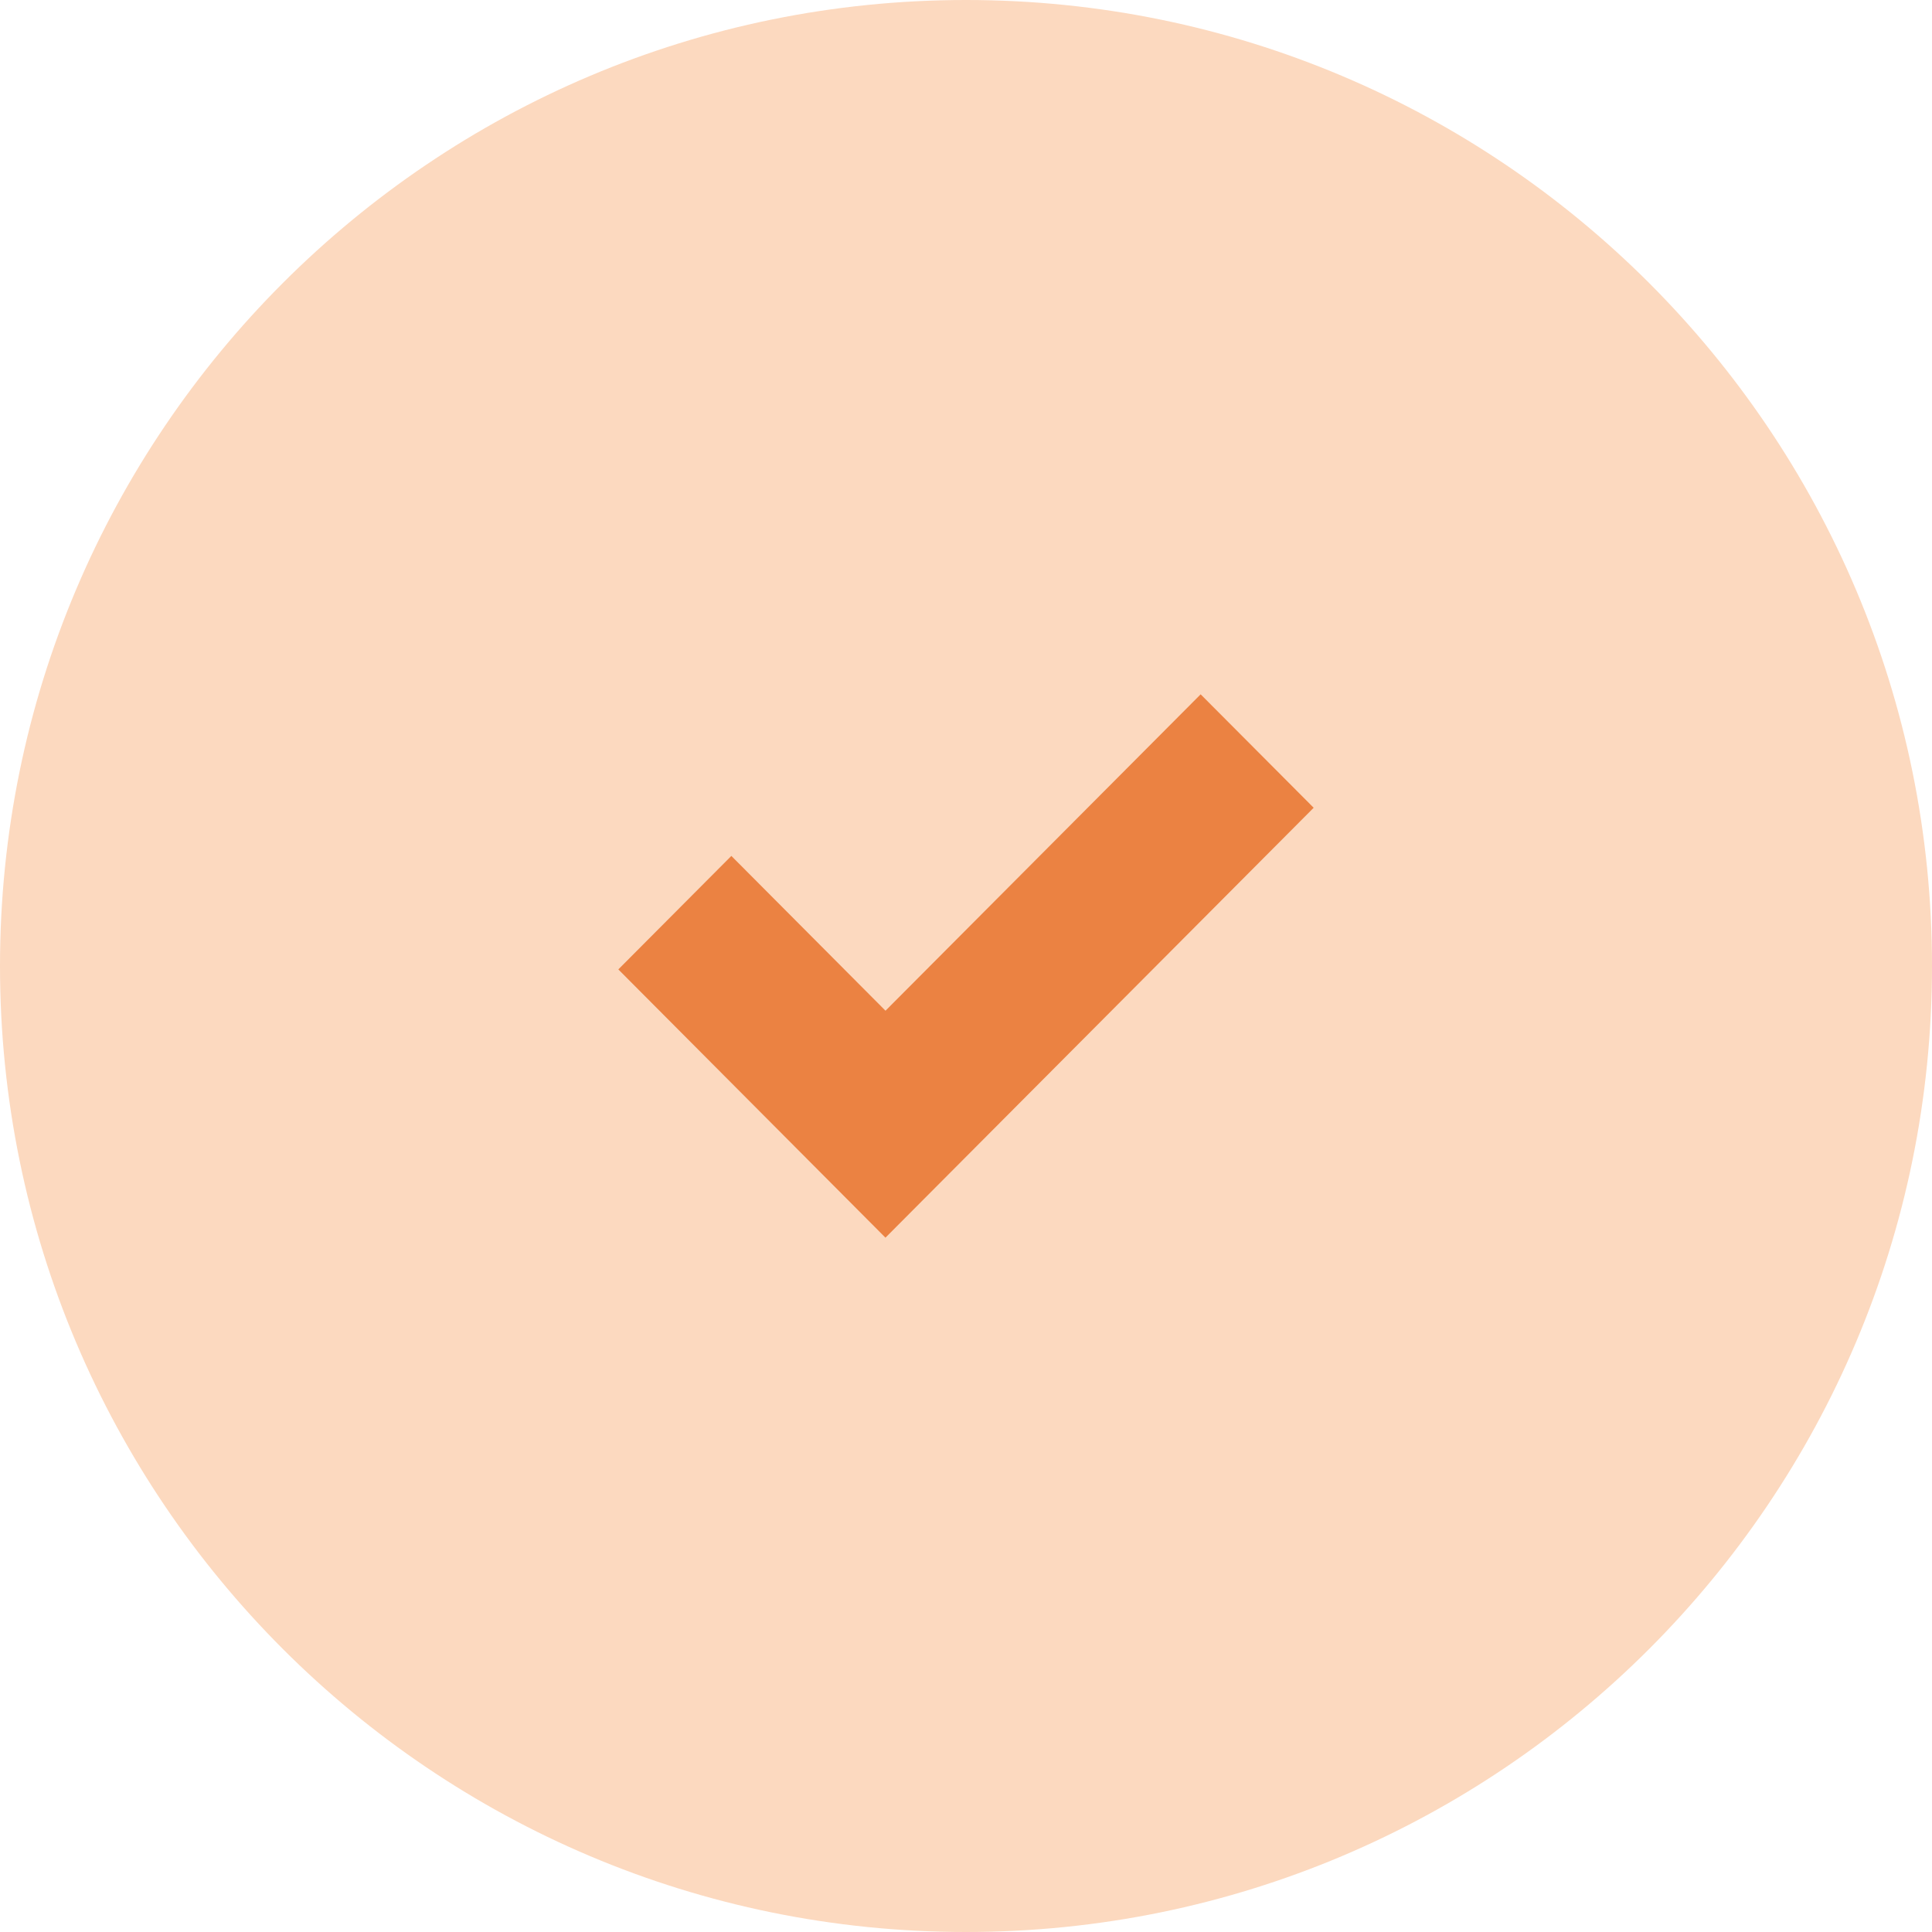 <?xml version="1.0" encoding="utf-8"?>
<svg width="42px" height="42px" viewBox="0 0 42 42" version="1.1" xmlns:xlink="http://www.w3.org/1999/xlink" xmlns="http://www.w3.org/2000/svg">
  <g id="Group-2">
    <path d="M0 21C0 9.402 9.402 0 21 0C32.598 0 42 9.402 42 21C42 32.598 32.598 42 21 42C9.402 42 0 32.598 0 21Z" id="Ellipse" fill="#FCD9BF" fill-rule="evenodd" stroke="none" />
    <path d="M26.101 15.094L19.25 21.972L15.899 18.607L13.442 21.074L19.249 26.906L28.558 17.56L26.101 15.094Z" id="Polygon" fill="#EB8242" fill-rule="evenodd" stroke="none" />
  </g>
</svg>